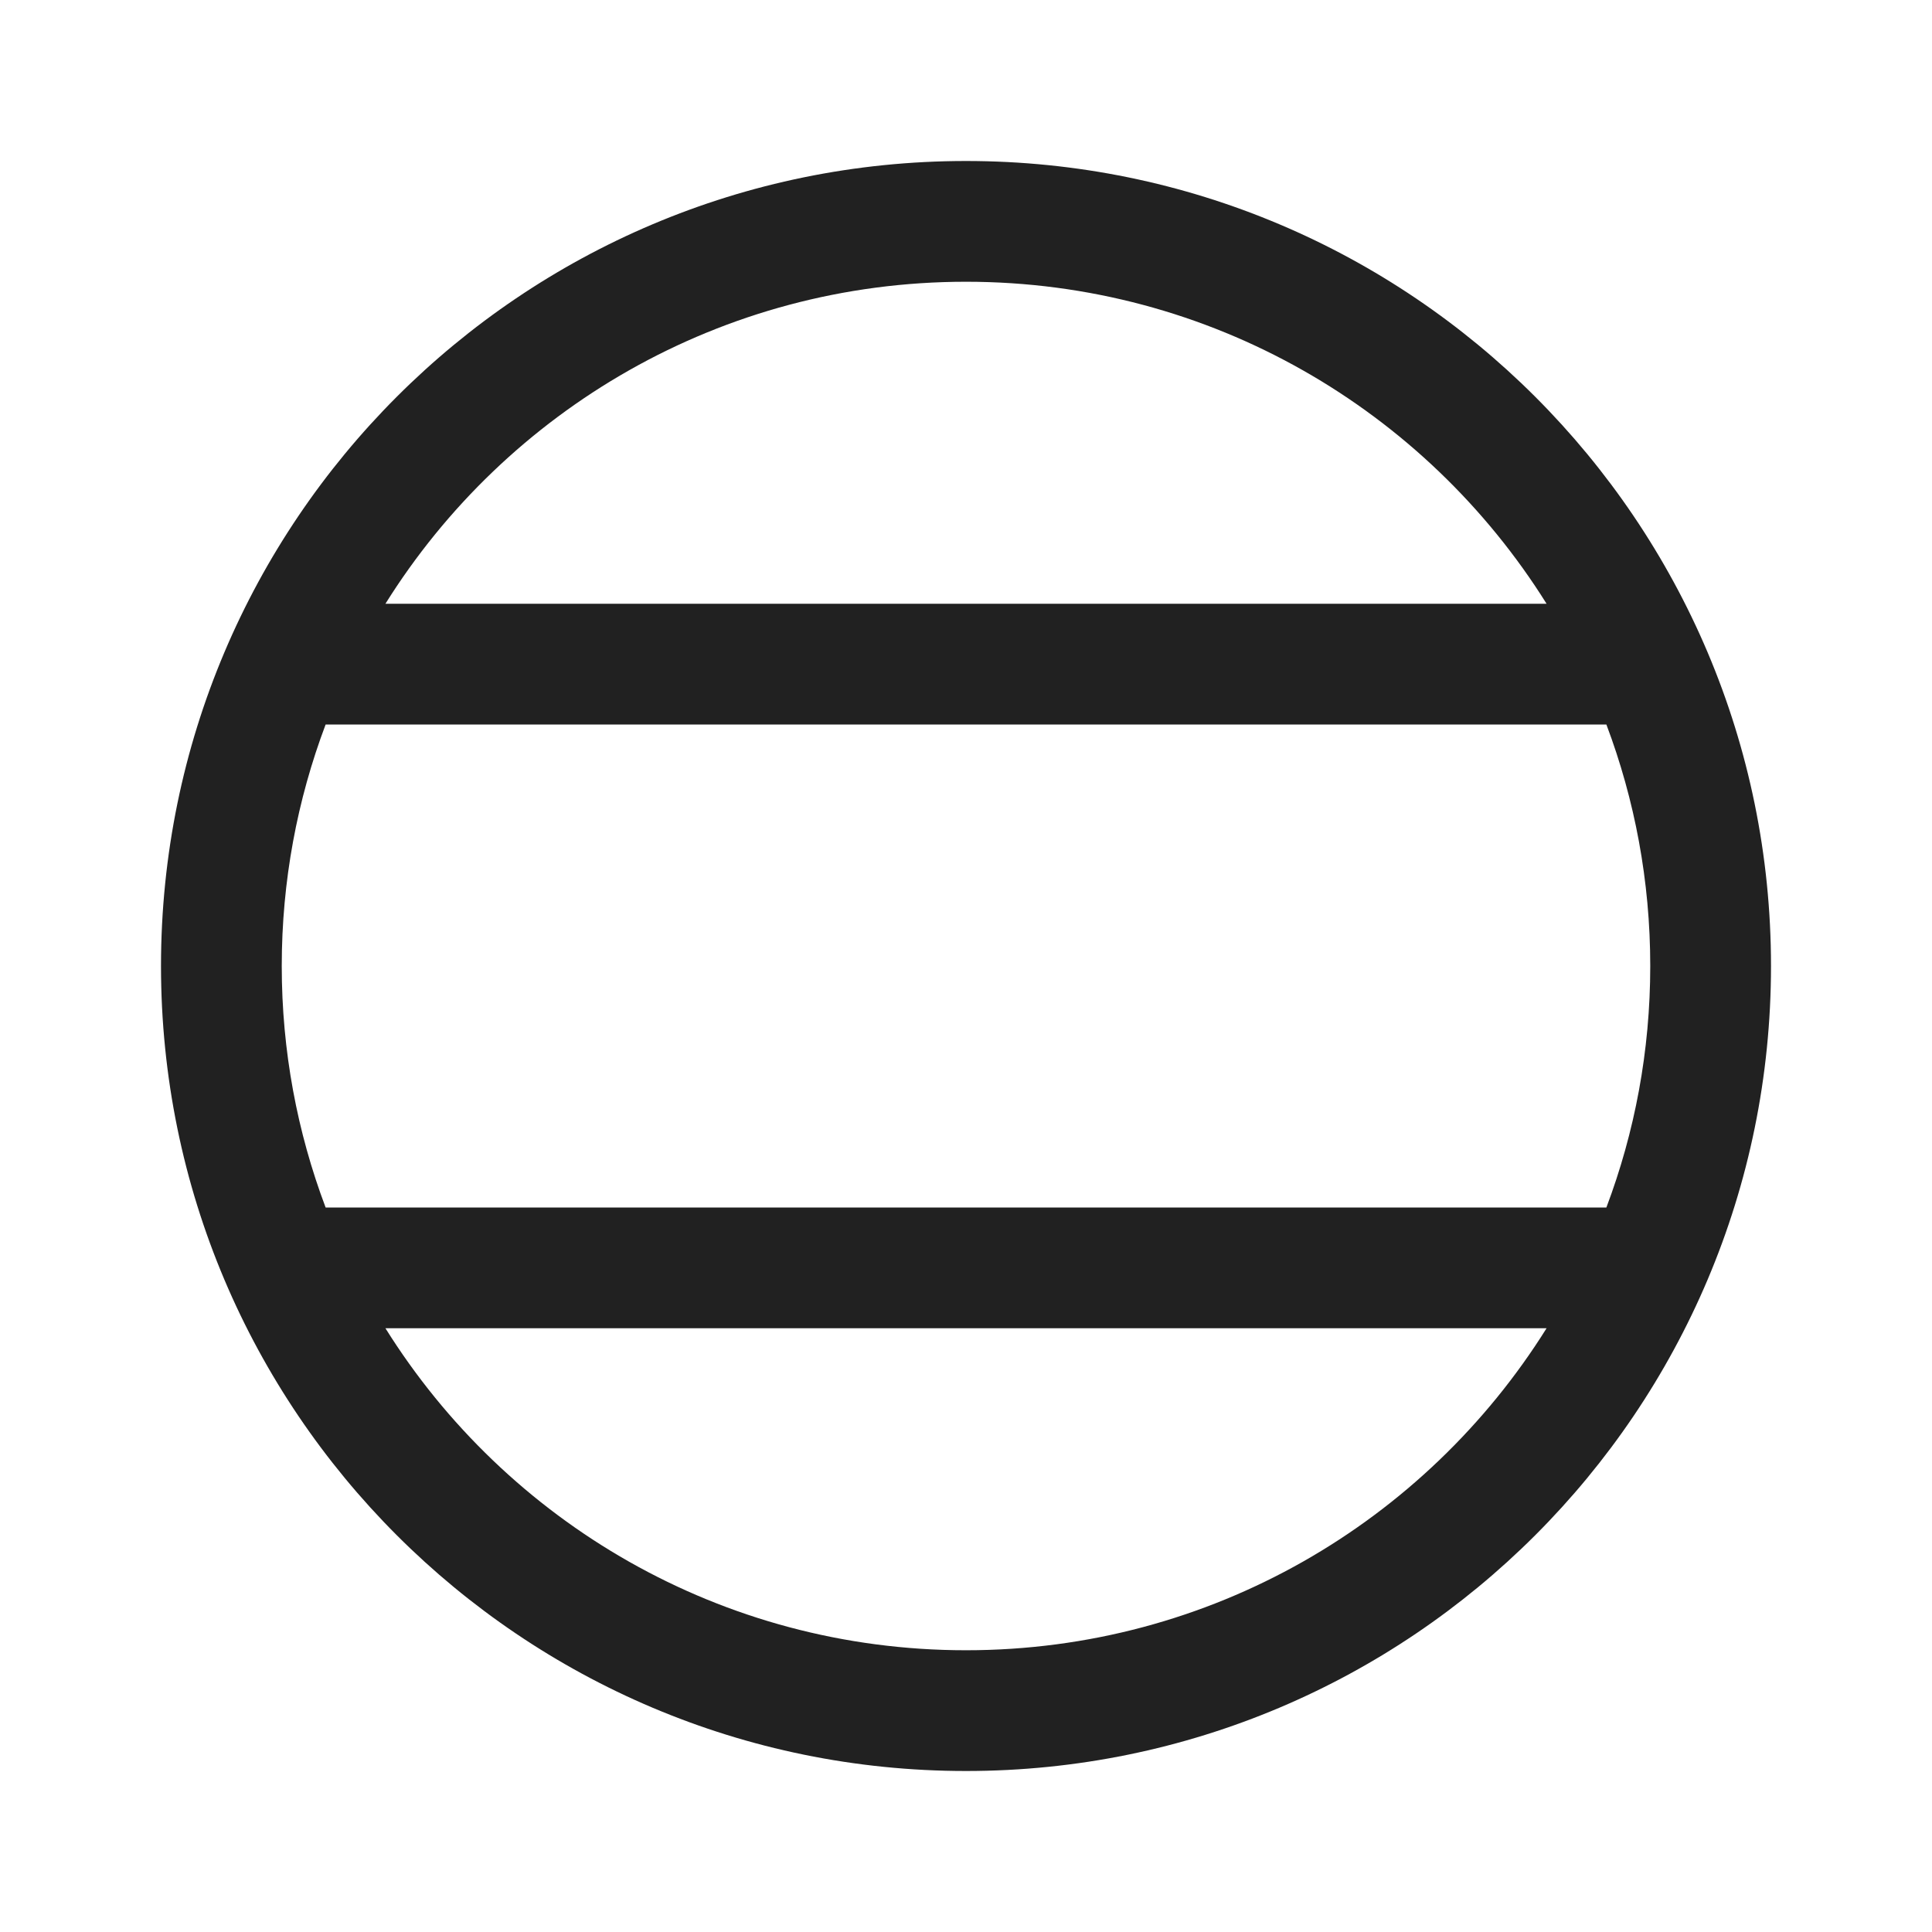 <svg width="24" height="24" viewBox="0 0 24 24" fill="none" xmlns="http://www.w3.org/2000/svg">
<path d="M4.788 7.5C6.289 5.098 8.958 3.5 12 3.5C15.042 3.5 17.71 5.098 19.212 7.5H4.788ZM4.045 9H19.955C20.307 9.933 20.5 10.944 20.5 12C20.5 13.056 20.307 14.067 19.955 15H4.045C3.693 14.067 3.5 13.056 3.5 12C3.5 10.944 3.693 9.933 4.045 9ZM19.212 16.5C17.71 18.902 15.042 20.5 12 20.5C8.958 20.5 6.289 18.902 4.788 16.5H19.212ZM12 2C6.477 2 2 6.477 2 12C2 17.523 6.477 22 12 22C17.523 22 22 17.523 22 12C22 6.477 17.523 2 12 2Z" fill="#212121"/>
</svg>
